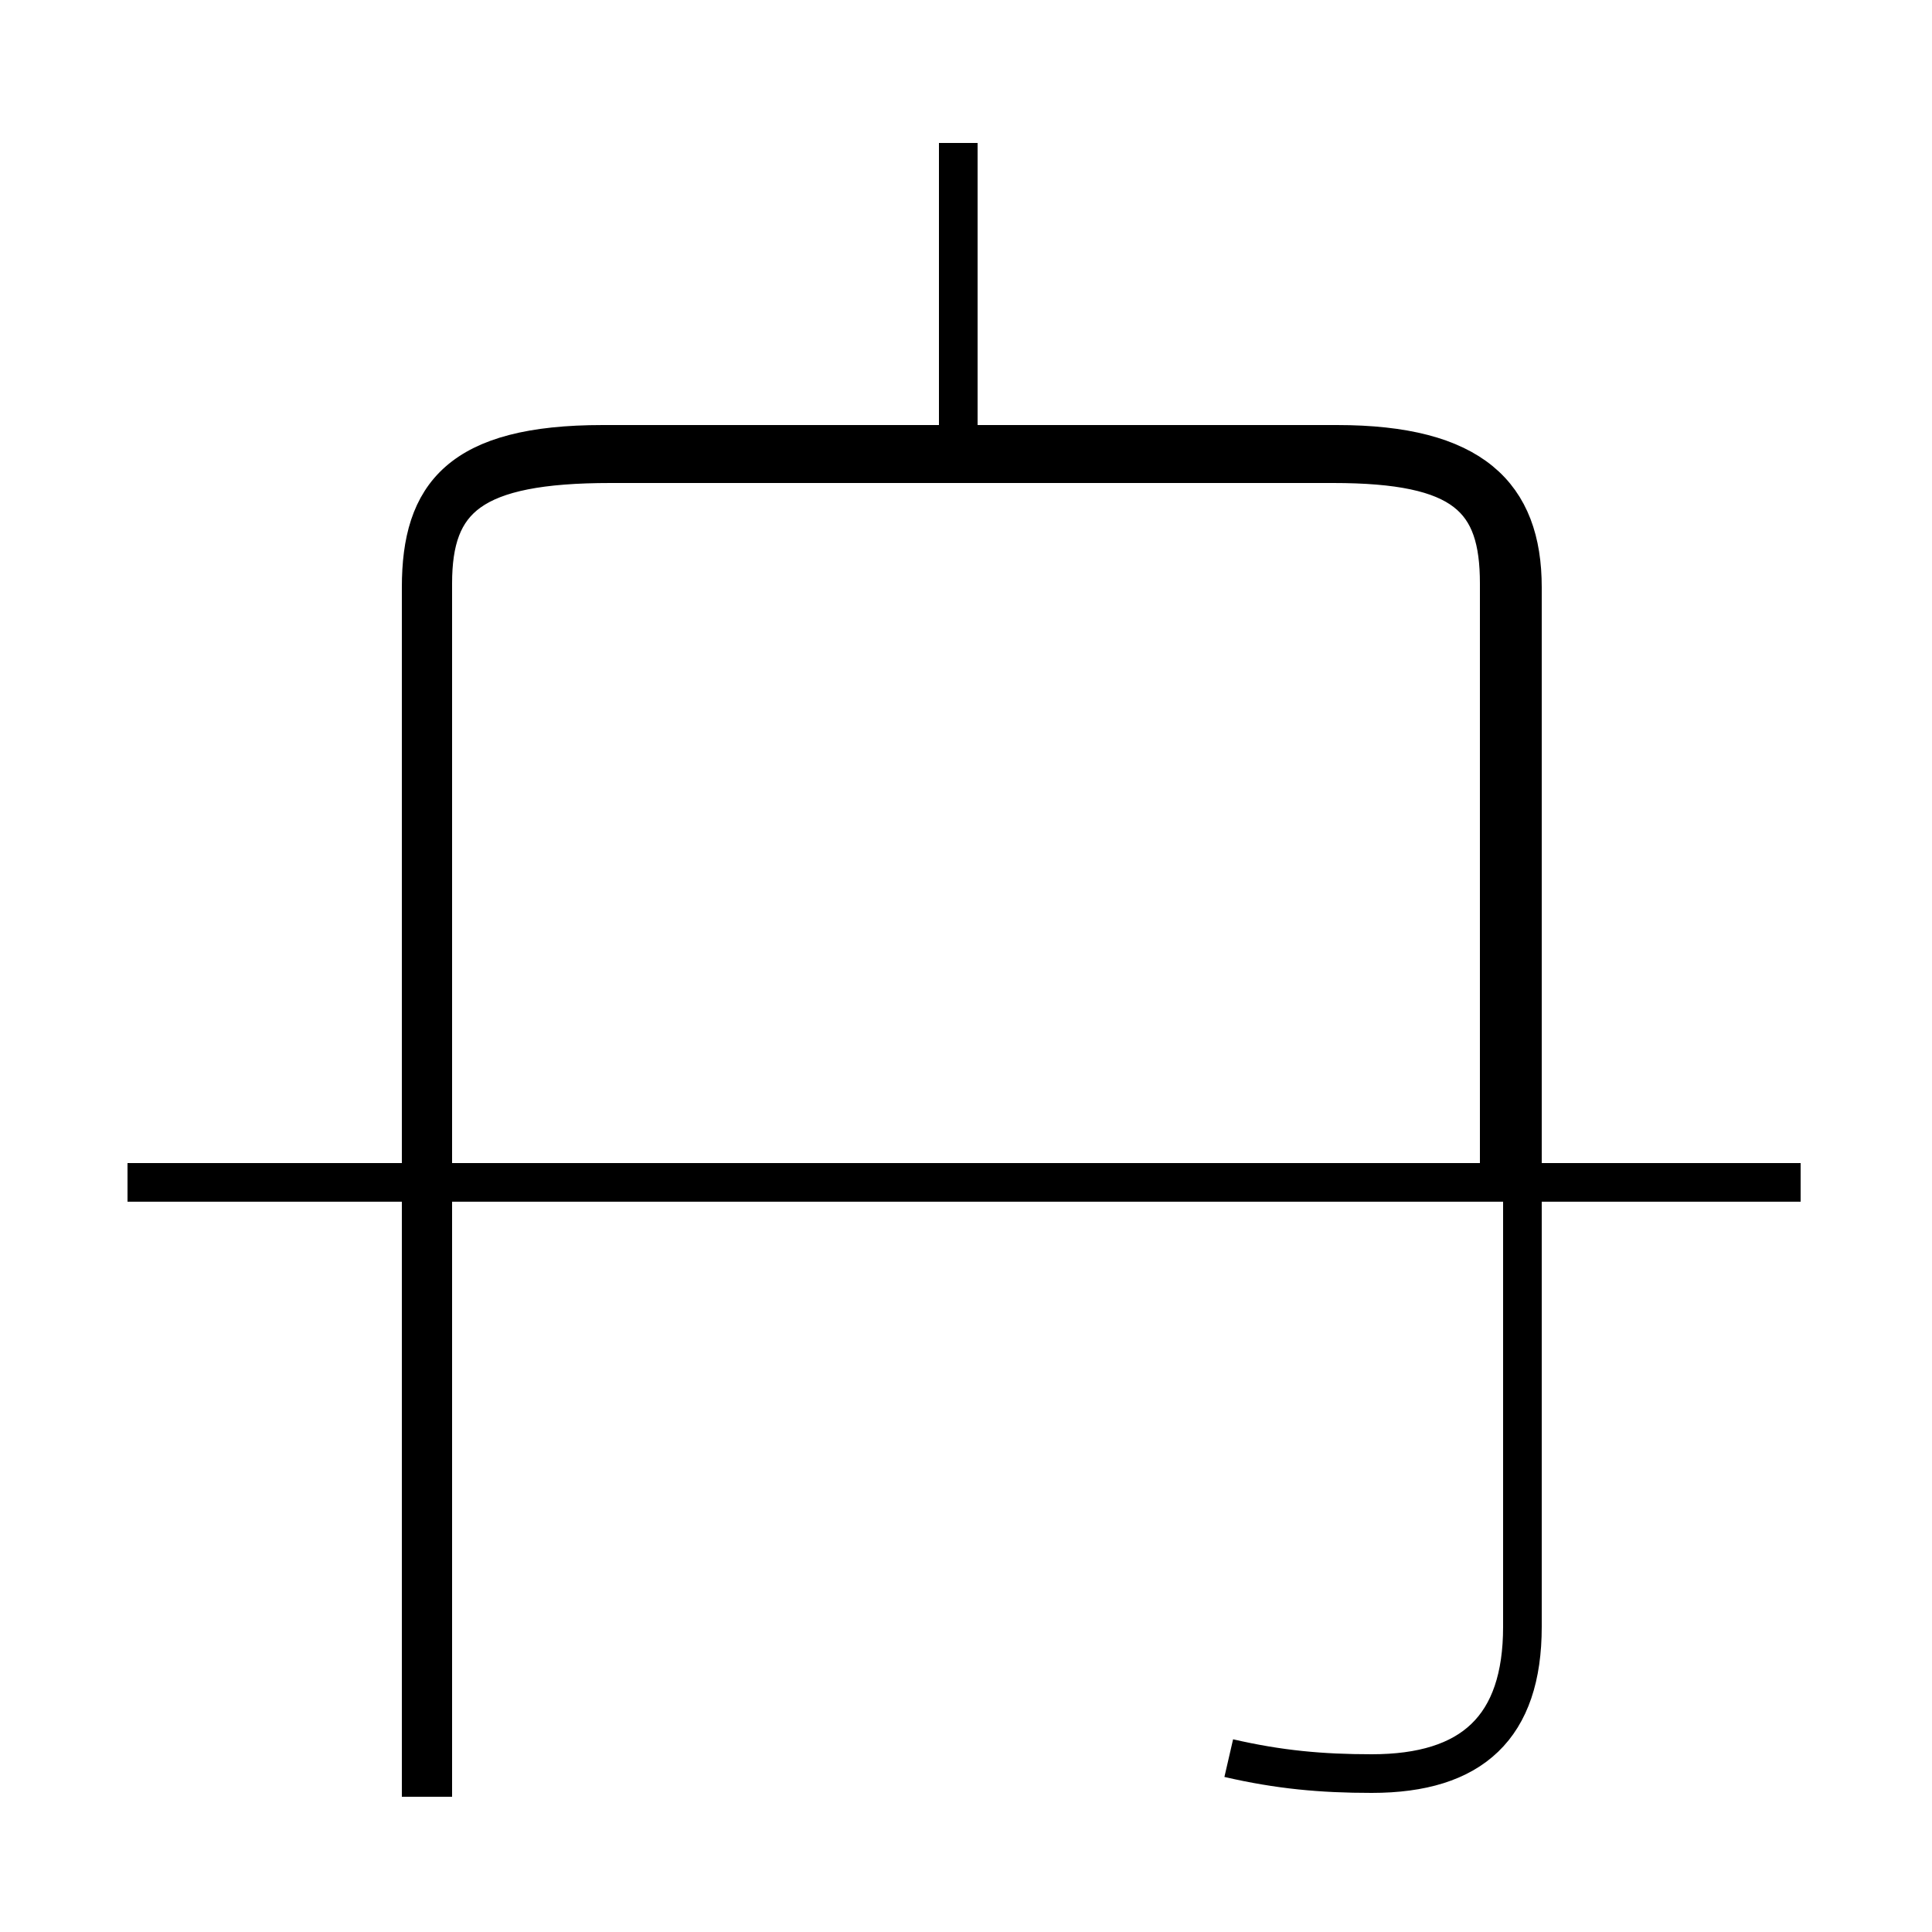 <?xml version='1.0' encoding='utf8'?>
<svg viewBox="0.0 -44.0 50.0 50.0" version="1.1" xmlns="http://www.w3.org/2000/svg">
<rect x="0.0" y="-44.0" width="50.0" height="50.0" fill="#808080" stroke="none"/>
<rect x="-1000" y="-1000" width="2000" height="2000" stroke="white" fill="white"/>
<g style="fill:none; stroke:#000000;  stroke-width:1">
<path d="M 24.8 32.9 L 24.8 40.3 M 31.8 -1.5 C 33.1 -1.8 34.2 -1.9 35.5 -1.9 C 38.1 -1.9 39.4 -0.7 39.4 1.9 L 39.4 28.8 C 39.4 31.2 38.1 32.5 34.6 32.5 L 15.6 32.5 C 11.9 32.5 10.9 31.2 10.9 28.8 L 10.9 -2.5 M 46.6 13.4 L 3.3 13.4 M 38.8 13.4 L 38.8 28.9 C 38.8 31.1 37.9 32.0 34.5 32.0 L 15.8 32.0 C 12.2 32.0 11.2 31.1 11.2 28.9 L 11.2 -2.5" transform="scale(1, -1)" />
</g>
</svg>